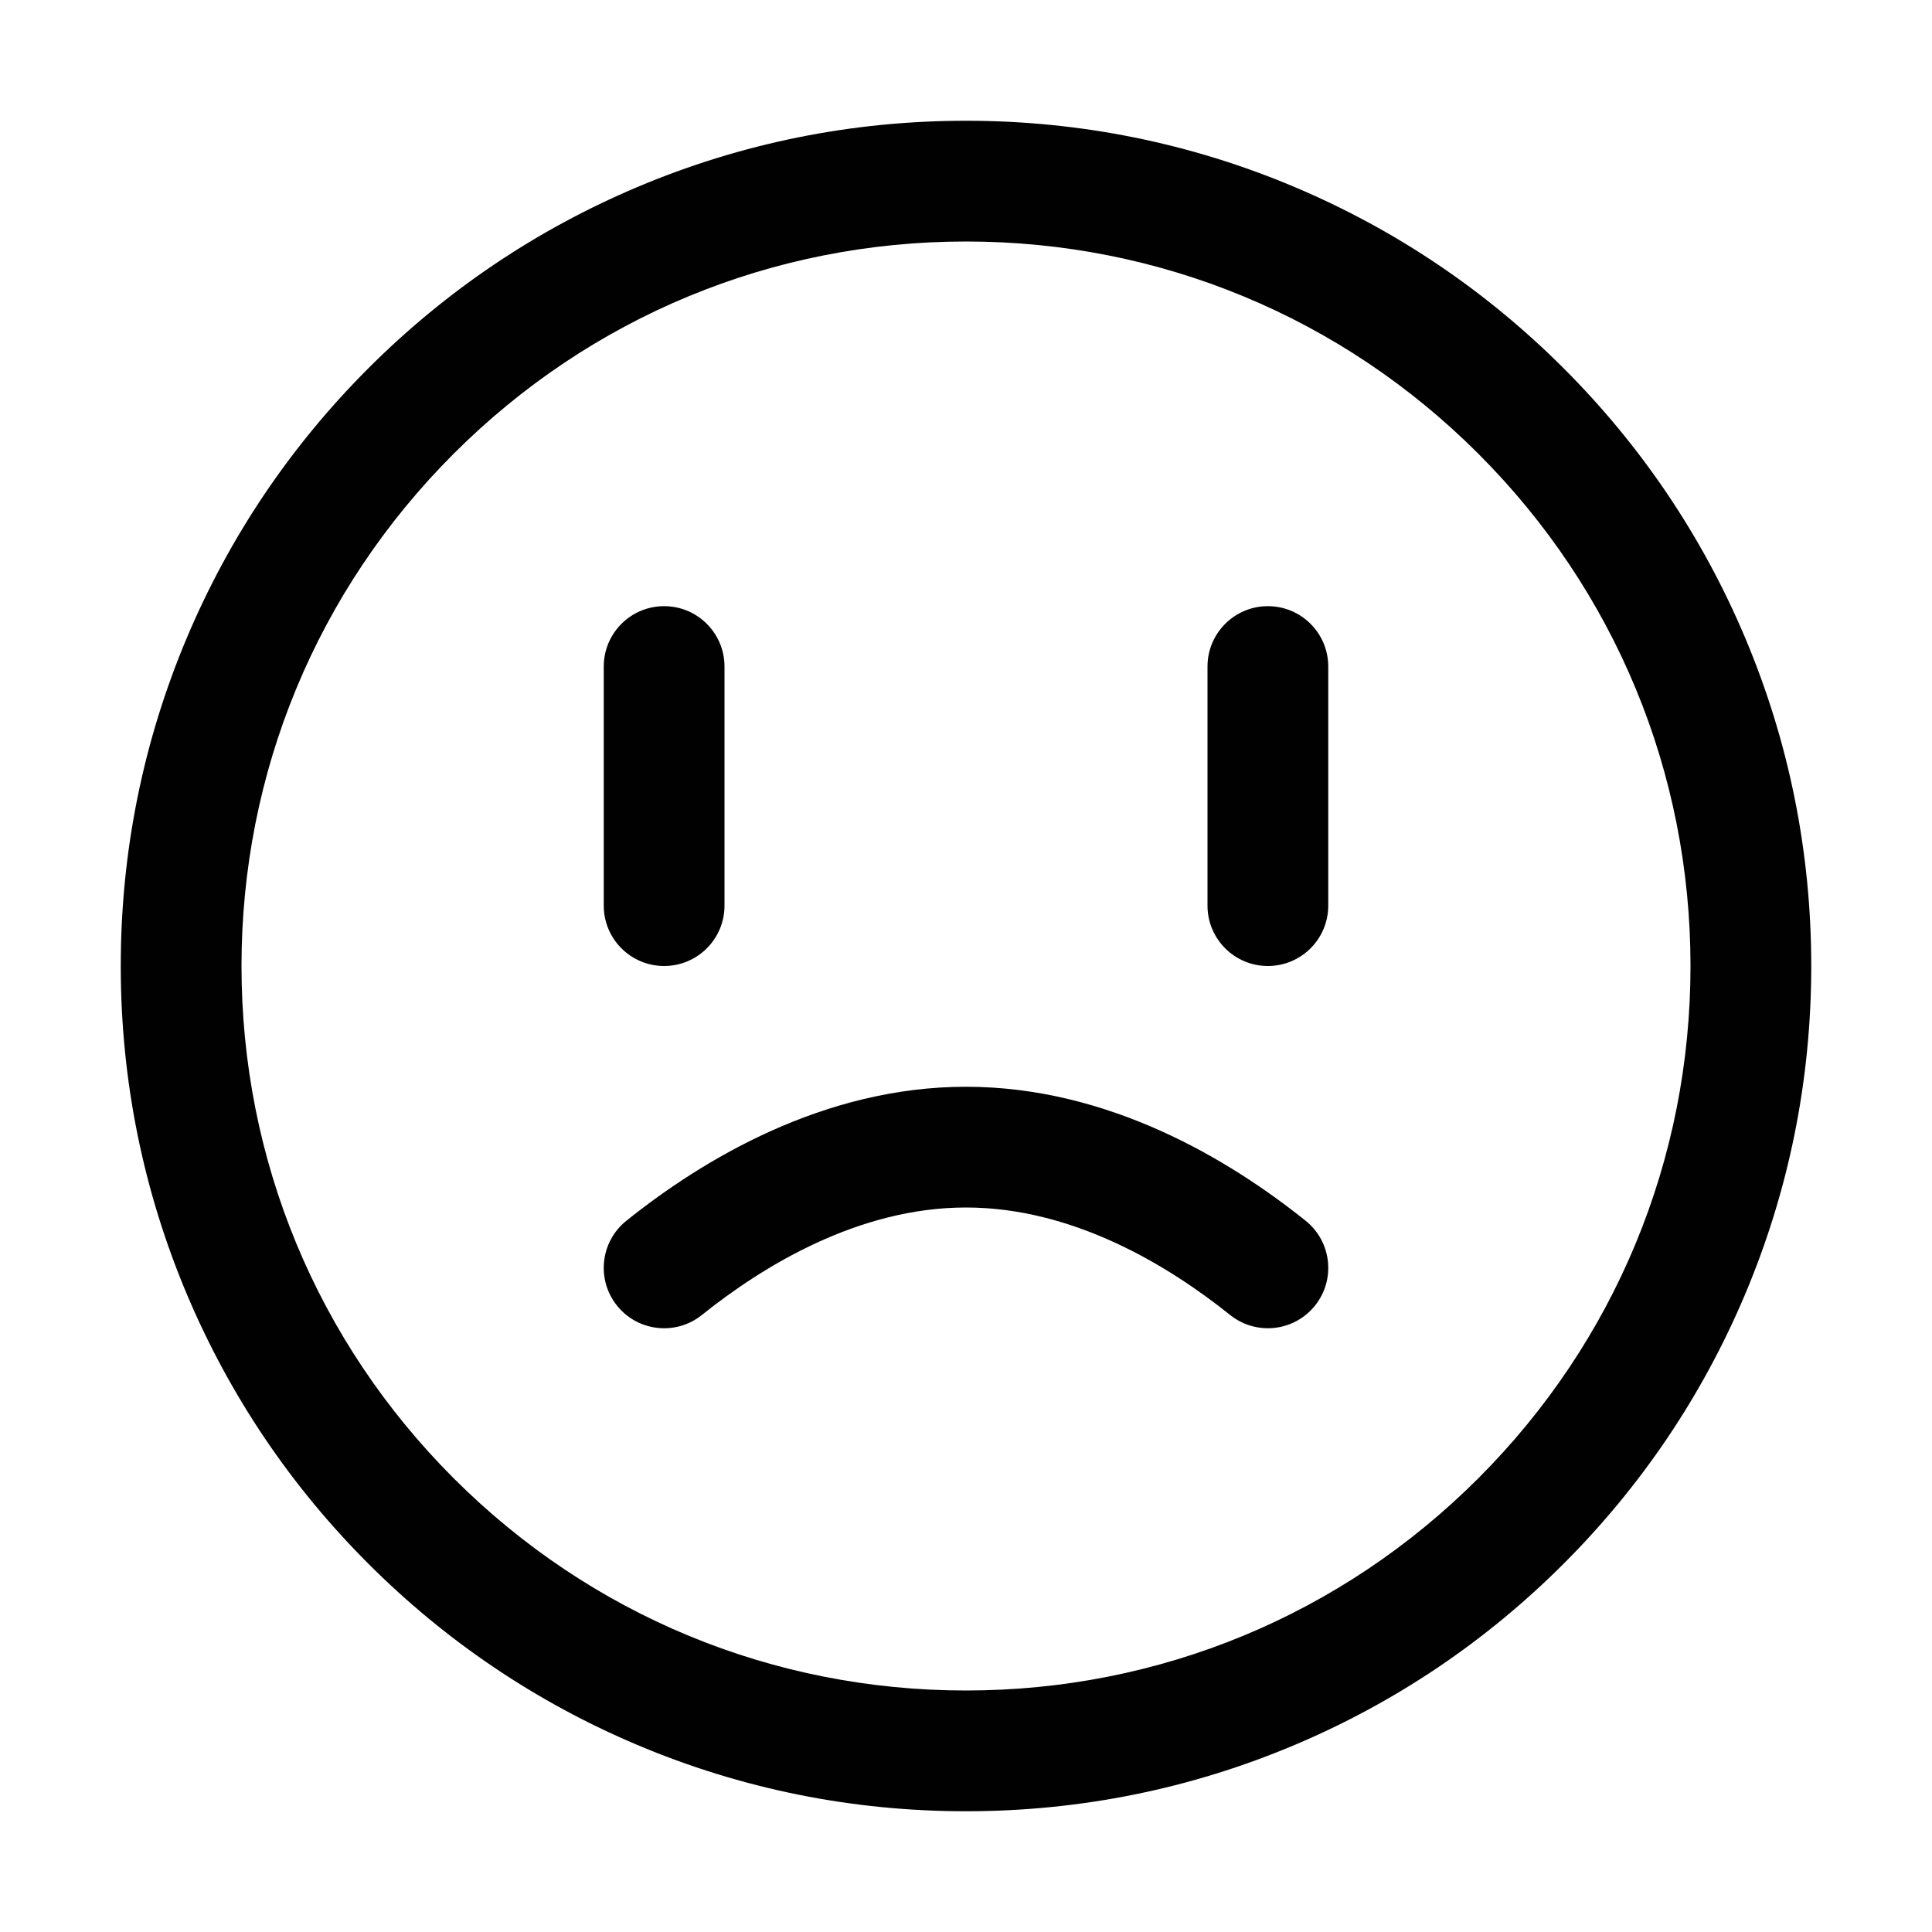 <?xml version="1.0" encoding="utf-8"?>
<!-- Generator: Adobe Illustrator 21.0.0, SVG Export Plug-In . SVG Version: 6.00 Build 0)  -->
<svg version="1.1" id="Layer_1" xmlns="http://www.w3.org/2000/svg" xmlns:xlink="http://www.w3.org/1999/xlink" x="0px" y="0px"
	 viewBox="0 0 800 800" enable-background="new 0 0 800 800" xml:space="preserve">
<path fill="#010101" d="M400,750c-47.238,0-93.077-9.258-136.243-27.515
	c-41.681-17.63-79.108-42.862-111.244-74.998s-57.368-69.563-74.998-111.244
	C59.258,493.077,50,447.238,50,400s9.258-93.077,27.515-136.243
	c17.63-41.681,42.862-79.108,74.998-111.244s69.563-57.368,111.244-74.998
	C306.923,59.258,352.762,50,400,50s93.077,9.258,136.243,27.515
	c41.681,17.63,79.108,42.862,111.244,74.998s57.368,69.563,74.998,111.244
	C740.742,306.923,750,352.762,750,400s-9.258,93.077-27.515,136.243
	c-17.63,41.681-42.862,79.108-74.998,111.244s-69.563,57.368-111.244,74.998
	C493.077,740.742,447.238,750,400,750z M400,100c-80.133,0-155.47,31.205-212.132,87.868
	C131.205,244.53,100,319.867,100,400s31.205,155.47,87.868,212.132
	C244.53,668.795,319.867,700,400,700s155.47-31.205,212.132-87.868
	C668.795,555.47,700,480.133,700,400s-31.205-155.47-87.868-212.132
	C555.47,131.205,480.133,100,400,100z M544.506,540.637c8.637-10.772,6.904-26.507-3.869-35.143
	C509.057,480.178,459.022,450,400,450c-59.02,0-109.055,30.178-140.637,55.493
	c-10.772,8.636-12.506,24.37-3.87,35.144c8.638,10.774,24.37,12.506,35.144,3.87
	C315.965,524.203,355.499,500,400,500c44.503,0,84.035,24.202,109.363,44.506
	c4.613,3.698,10.135,5.495,15.621,5.495C532.309,550.001,539.568,546.797,544.506,540.637z
	 M300,375v-99c0-13.808-11.192-25-25-25s-25,11.192-25,25v99c0,13.808,11.192,25,25,25S300,388.808,300,375z
	 M550,375v-99c0-13.808-11.192-25-25-25s-25,11.192-25,25v99c0,13.808,11.192,25,25,25S550,388.808,550,375z"/>
</svg>

